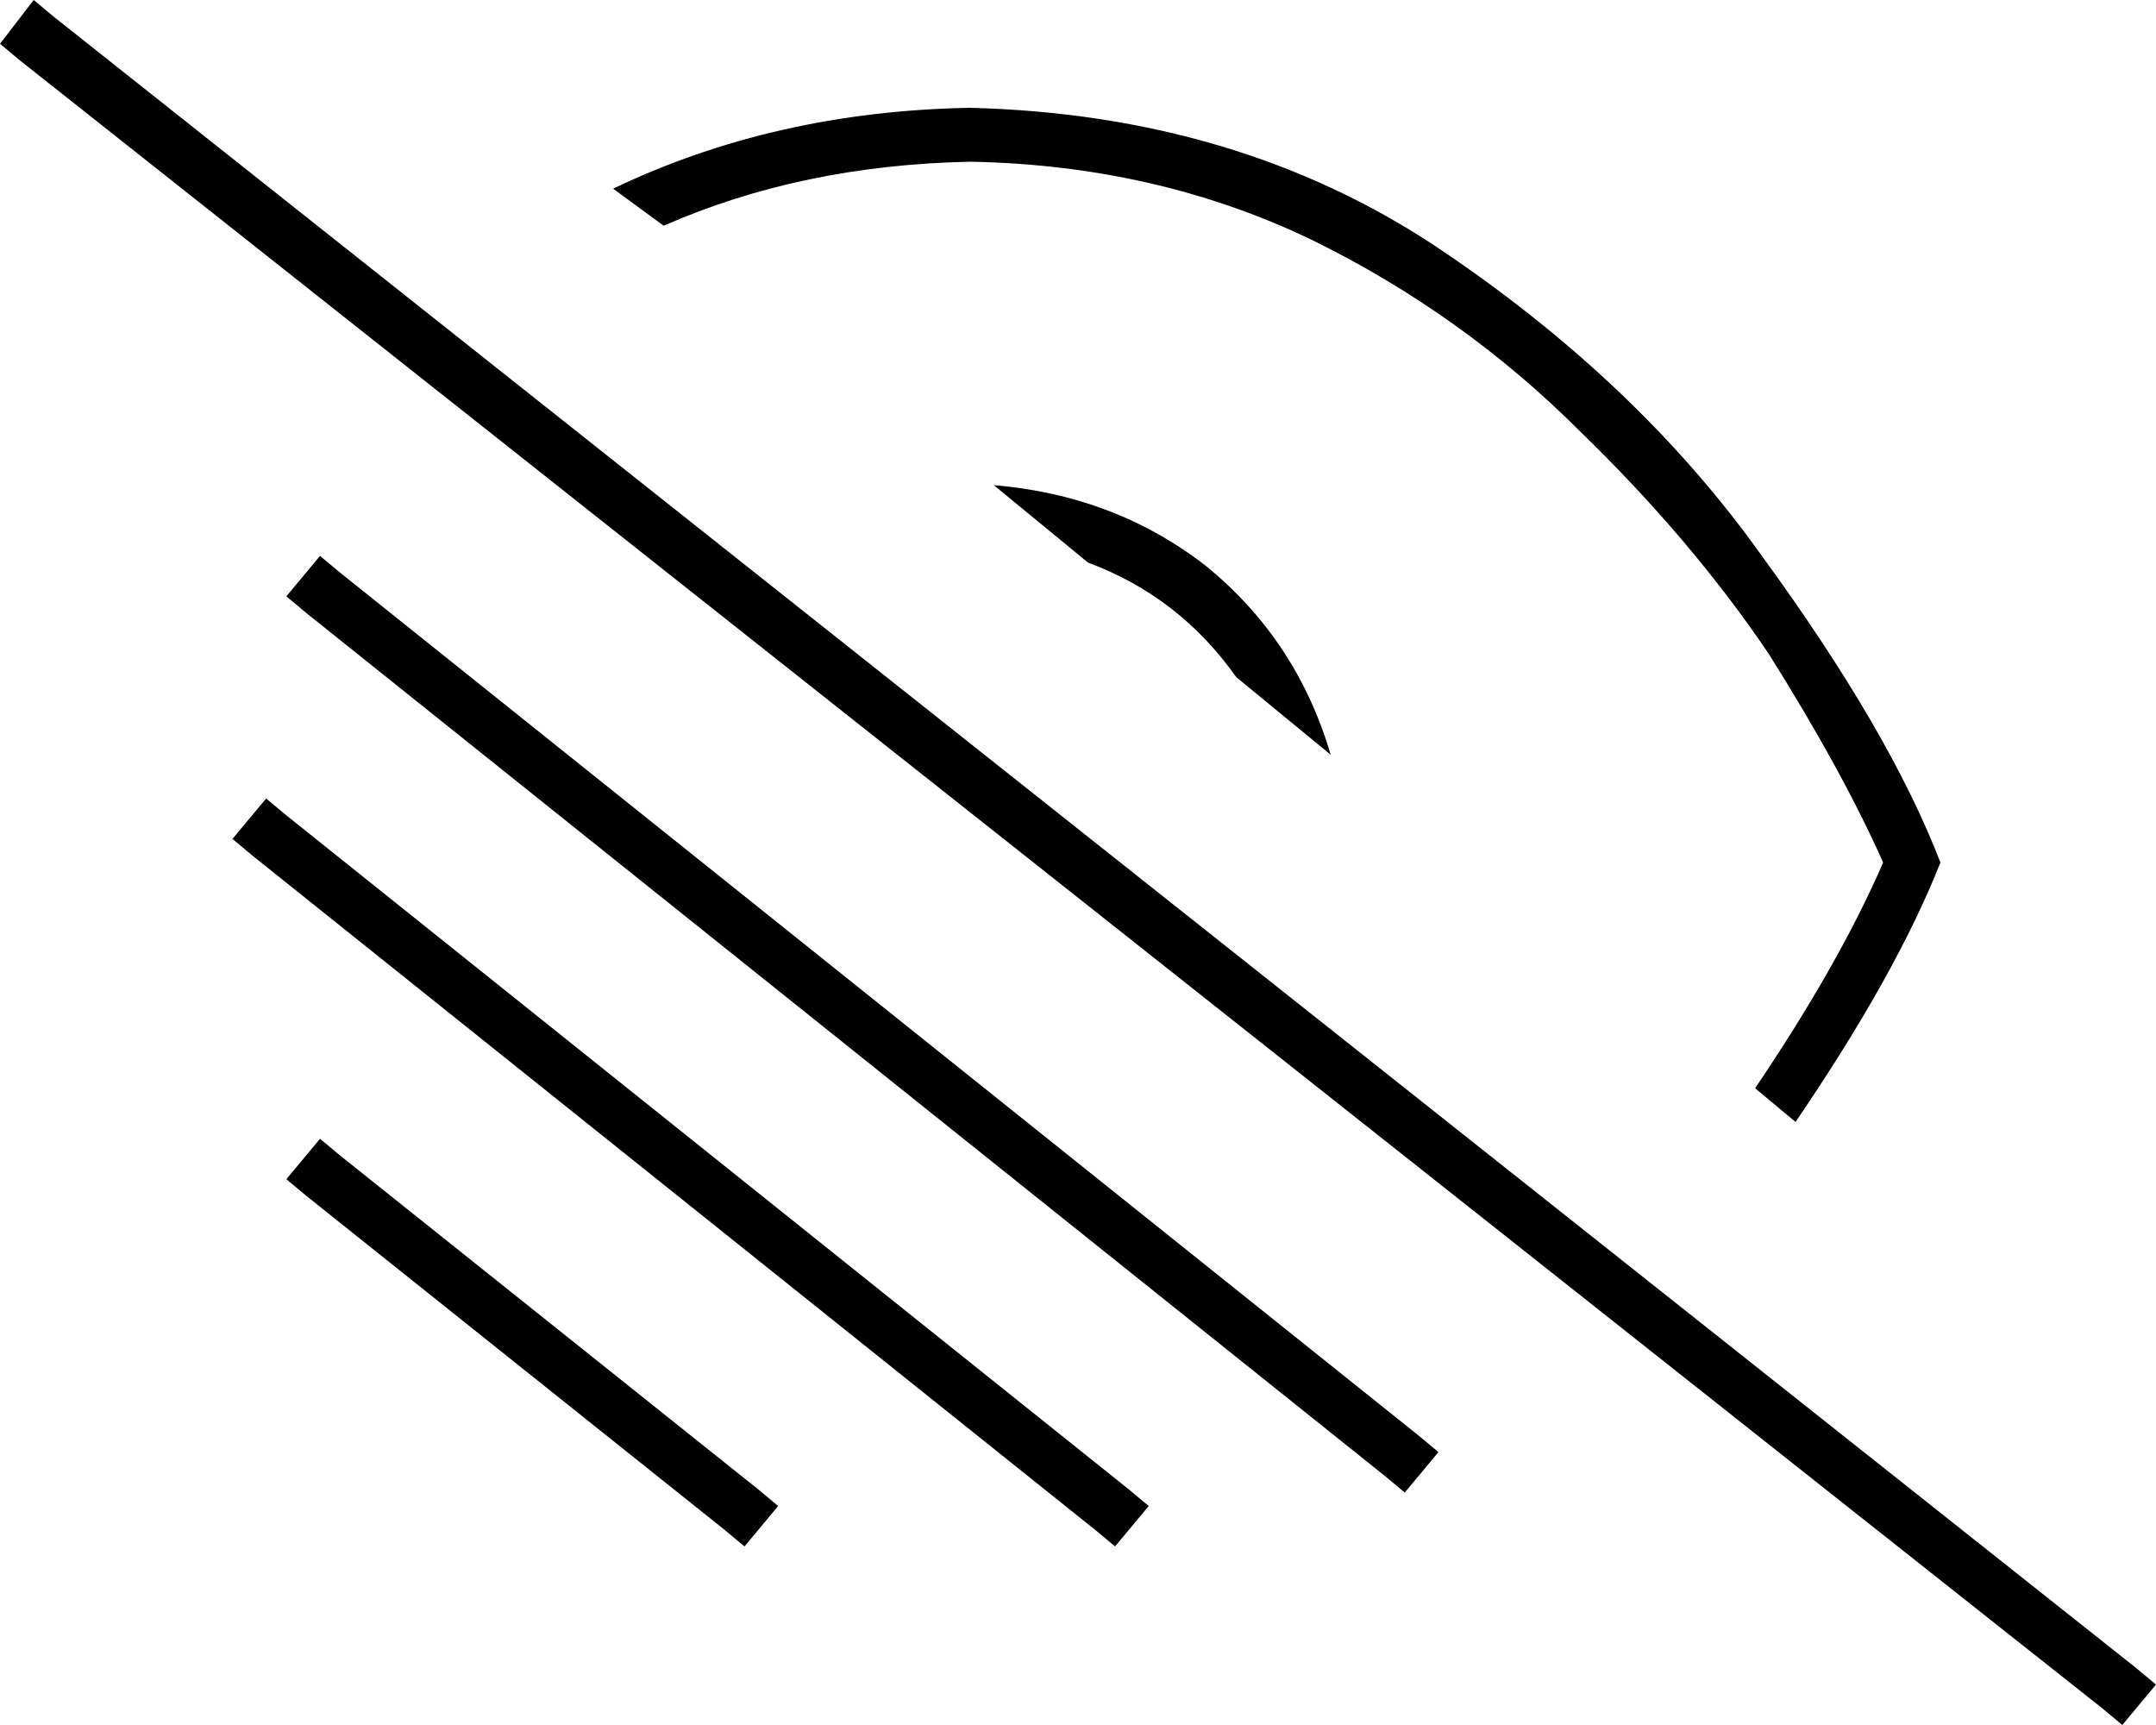 <svg xmlns="http://www.w3.org/2000/svg" viewBox="0 0 640 512">
  <path d="M 10 0 L 16 5 L 10 0 L 16 5 L 634 495 L 634 495 L 640 500 L 640 500 L 630 512 L 630 512 L 624 507 L 624 507 L 6 18 L 6 18 L 0 13 L 0 13 L 10 0 L 10 0 Z M 576 256 Q 561 217 523 165 L 523 165 L 523 165 Q 486 113 426 73 L 426 73 L 426 73 Q 367 34 288 32 Q 230 33 182 56 L 197 67 L 197 67 Q 238 49 288 48 Q 343 49 389 71 Q 434 93 469 128 Q 502 160 525 194 Q 547 229 559 256 Q 546 286 521 323 L 533 333 L 533 333 Q 563 289 576 256 L 576 256 Z M 0 256 Q 0 256 0 256 L 0 256 L 0 256 Q 0 256 0 256 Q 0 256 0 256 Q 0 256 0 256 Q 0 256 0 256 Q 0 256 0 256 L 0 256 Z M 295 144 Q 331 147 358 168 L 358 168 L 358 168 Q 385 190 395 224 L 367 201 L 367 201 Q 350 177 323 167 L 295 144 L 295 144 Z M 101 170 L 421 426 L 101 170 L 421 426 L 427 431 L 427 431 L 417 443 L 417 443 L 411 438 L 411 438 L 91 182 L 91 182 L 85 177 L 85 177 L 95 165 L 95 165 L 101 170 L 101 170 Z M 79 237 L 85 242 L 79 237 L 85 242 L 335 442 L 335 442 L 341 447 L 341 447 L 331 459 L 331 459 L 325 454 L 325 454 L 75 254 L 75 254 L 69 249 L 69 249 L 79 237 L 79 237 Z M 101 343 L 225 442 L 101 343 L 225 442 L 231 447 L 231 447 L 221 459 L 221 459 L 215 454 L 215 454 L 91 355 L 91 355 L 85 350 L 85 350 L 95 338 L 95 338 L 101 343 L 101 343 Z" />
</svg>